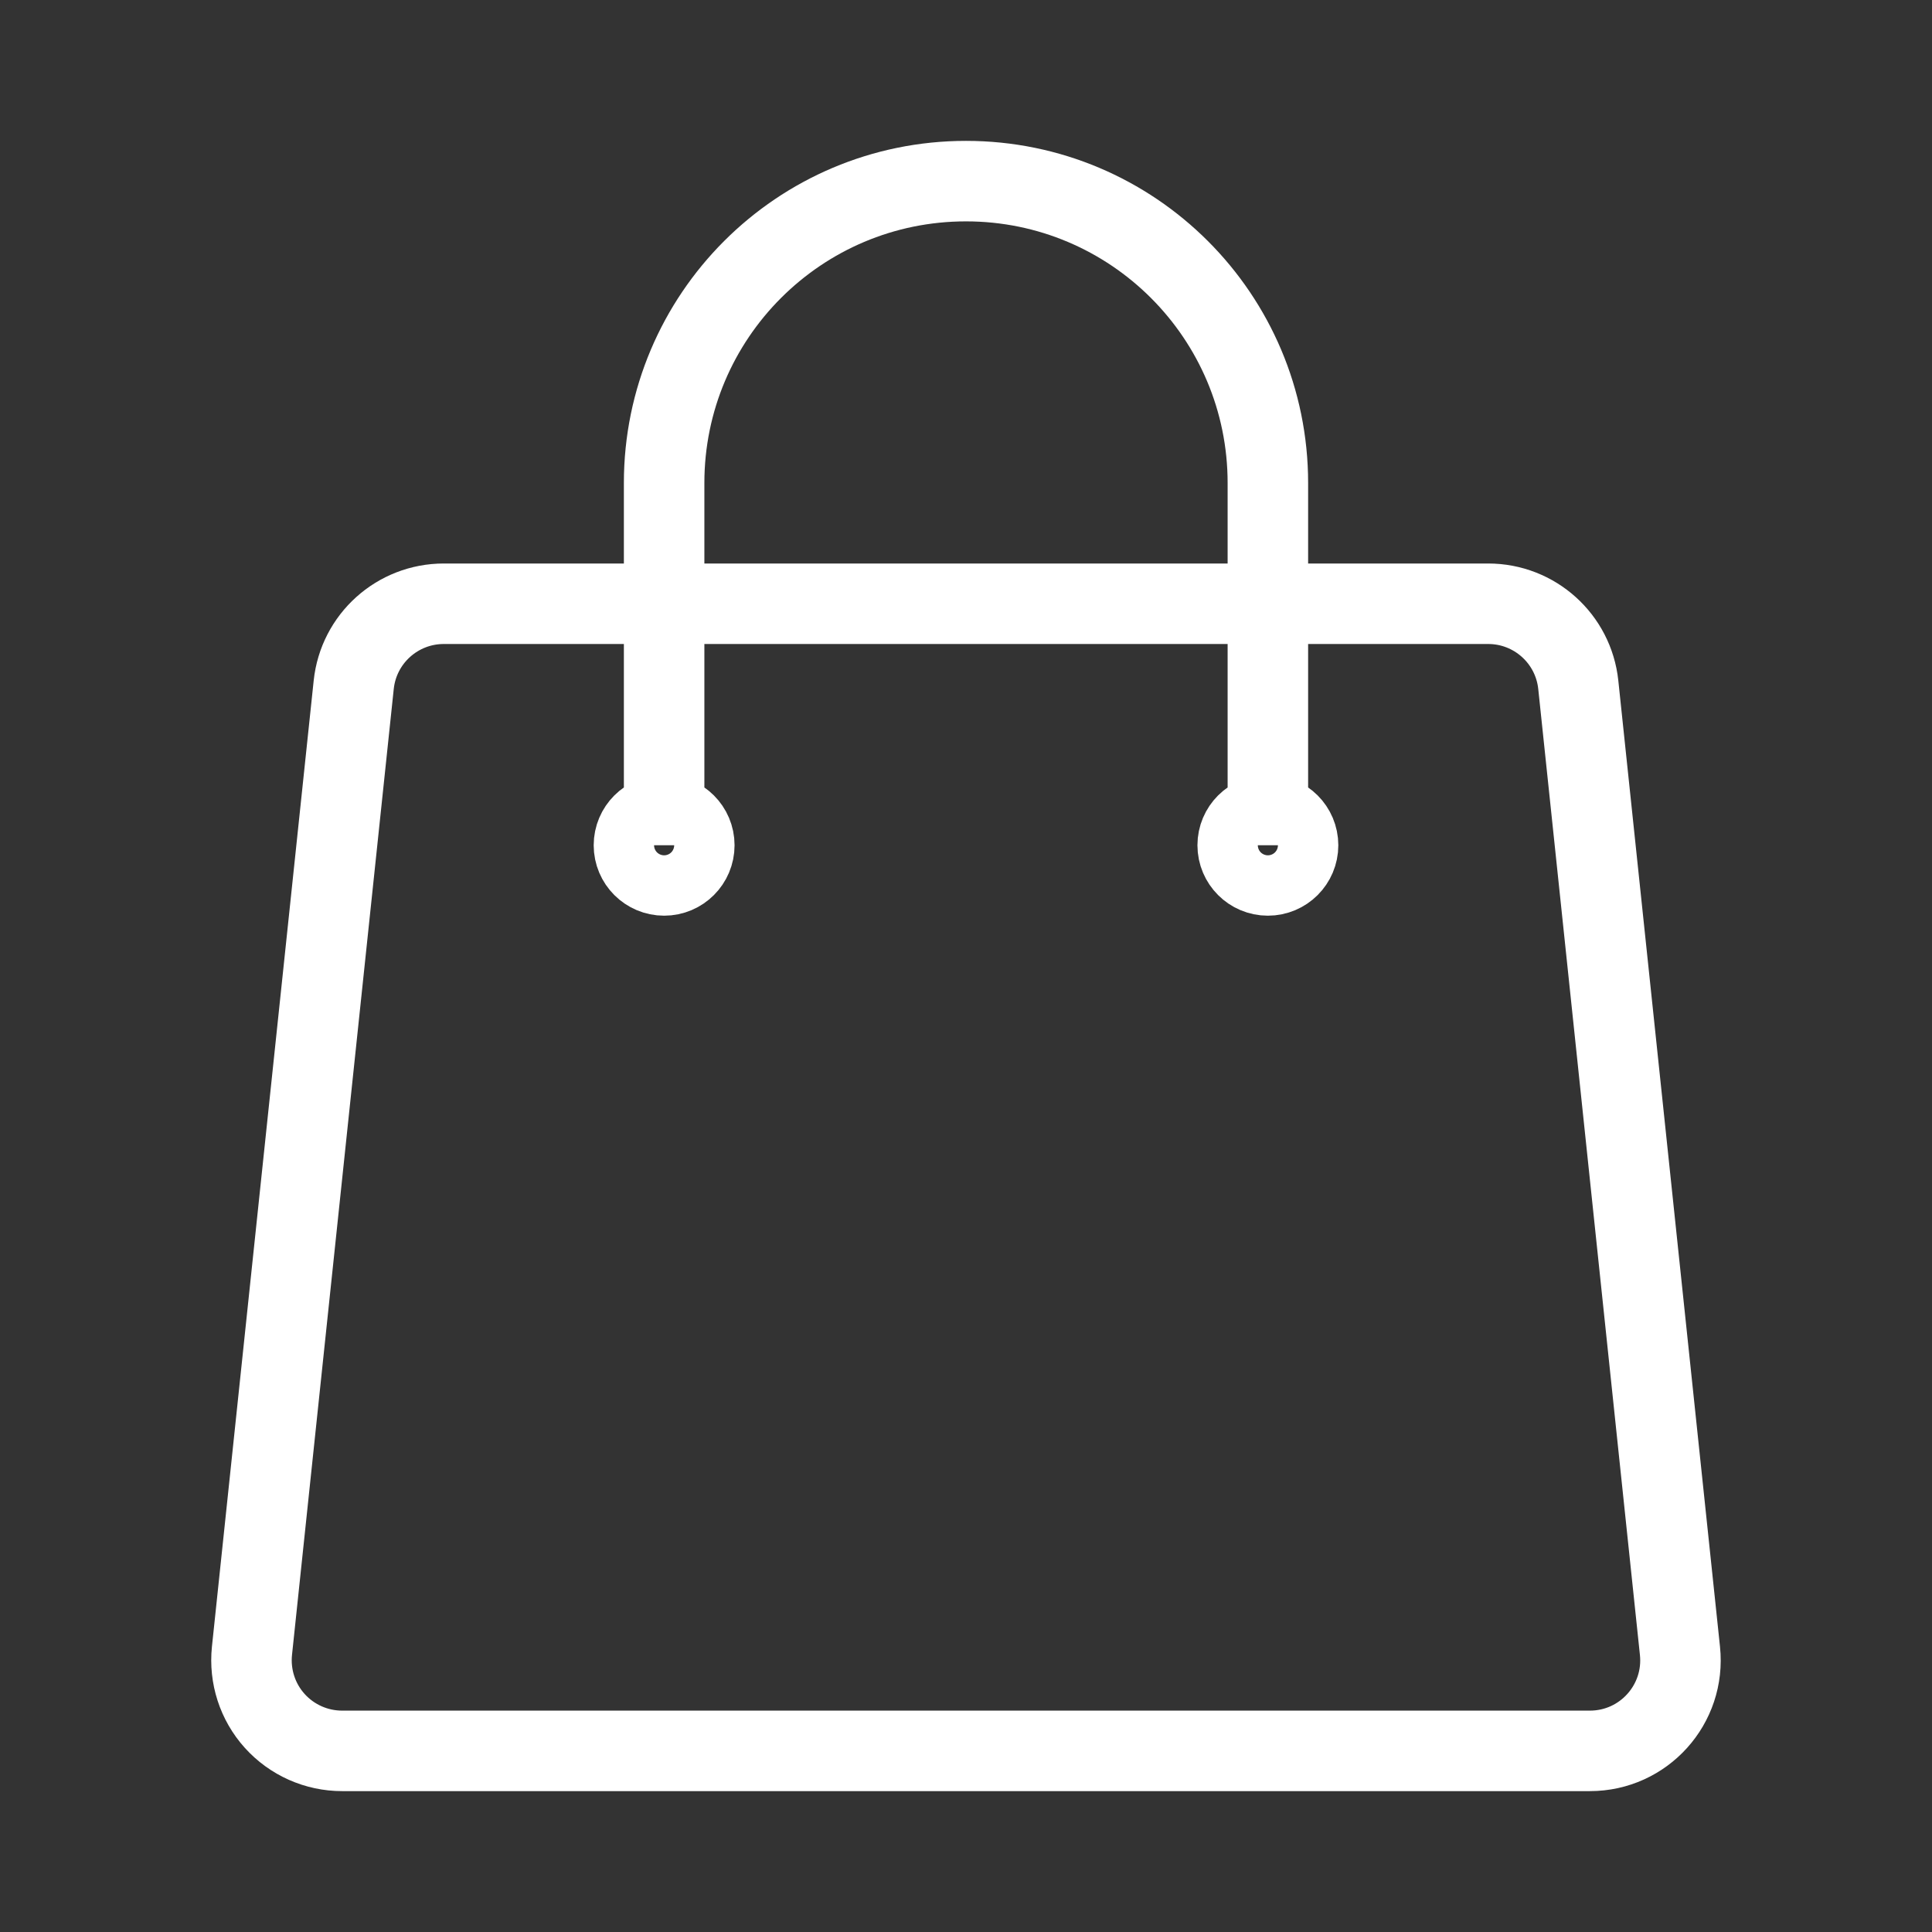 <?xml version="1.0" encoding="UTF-8" standalone="no" ?>
<!DOCTYPE svg PUBLIC "-//W3C//DTD SVG 1.1//EN" "http://www.w3.org/Graphics/SVG/1.1/DTD/svg11.dtd">
<svg xmlns="http://www.w3.org/2000/svg" xmlns:xlink="http://www.w3.org/1999/xlink" version="1.1" width="1080" height="1080" viewBox="0 0 1080 1080" xml:space="preserve">
<rect x="0" y="0" width="1080" height="1080" fill="#333333" stroke="none"/>
<desc>Created with Fabric.js 5.2.4</desc>
<defs>
</defs>
<rect x="0" y="0" width="100%" height="100%" fill="transparent"></rect>
<g transform="matrix(1 0 0 1 540 540)" id="43c04806-cd63-457e-8386-a535f84f1466"  >
<rect style="stroke: none; strokeWidth: 1; stroke-dasharray: none; strokeLinecap: butt; stroke-dashoffset: 0; strokeLinejoin: miter; stroke-miterlimit: 4; fill: rgb(255,255,255); fillRule: nonzero; opacity: 1; visibility: hidden;" vector-effect="non-scaling-stroke"  x="-540" y="-540" rx="0" ry="0" width="1080" height="1080" />
</g>
<g transform="matrix(1 0 0 1 540 540)" id="13d48368-ae47-4ad6-99ca-86c761f0f031"  >
</g>
<g transform="matrix(45 0 0 45 540 540)"  >
<path style="stroke: rgb(255,255,255); strokeWidth: 1.5; stroke-dasharray: none; strokeLinecap: round; stroke-dashoffset: 0; strokeLinejoin: round; stroke-miterlimit: 4; fill: none; fillRule: nonzero; opacity: 1;"  transform=" translate(-12, -12)" d="M 15.75 10.5 L 15.75 6 C 15.75 3.929 14.071 2.25 12 2.25 C 9.929 2.25 8.25 3.929 8.25 6 L 8.25 10.5 M 19.606 8.507 L 20.869 20.507 C 20.939 21.172 20.419 21.75 19.75 21.75 L 4.25 21.75 C 3.931 21.75 3.627 21.615 3.413 21.378 C 3.199 21.141 3.097 20.824 3.13 20.507 L 4.394 8.507 C 4.454 7.934 4.937 7.5 5.513 7.5 L 18.487 7.5 C 19.063 7.5 19.546 7.935 19.606 8.507 Z M 8.625 10.5 C 8.625 10.707 8.457 10.875 8.25 10.875 C 8.043 10.875 7.875 10.707 7.875 10.5 C 7.875 10.293 8.043 10.125 8.25 10.125 C 8.457 10.125 8.625 10.293 8.625 10.5 Z M 16.125 10.5 C 16.125 10.707 15.957 10.875 15.75 10.875 C 15.543 10.875 15.375 10.707 15.375 10.5 C 15.375 10.293 15.543 10.125 15.75 10.125 C 15.957 10.125 16.125 10.293 16.125 10.5 Z" strokeLinecap="round" />
</g>
</svg>